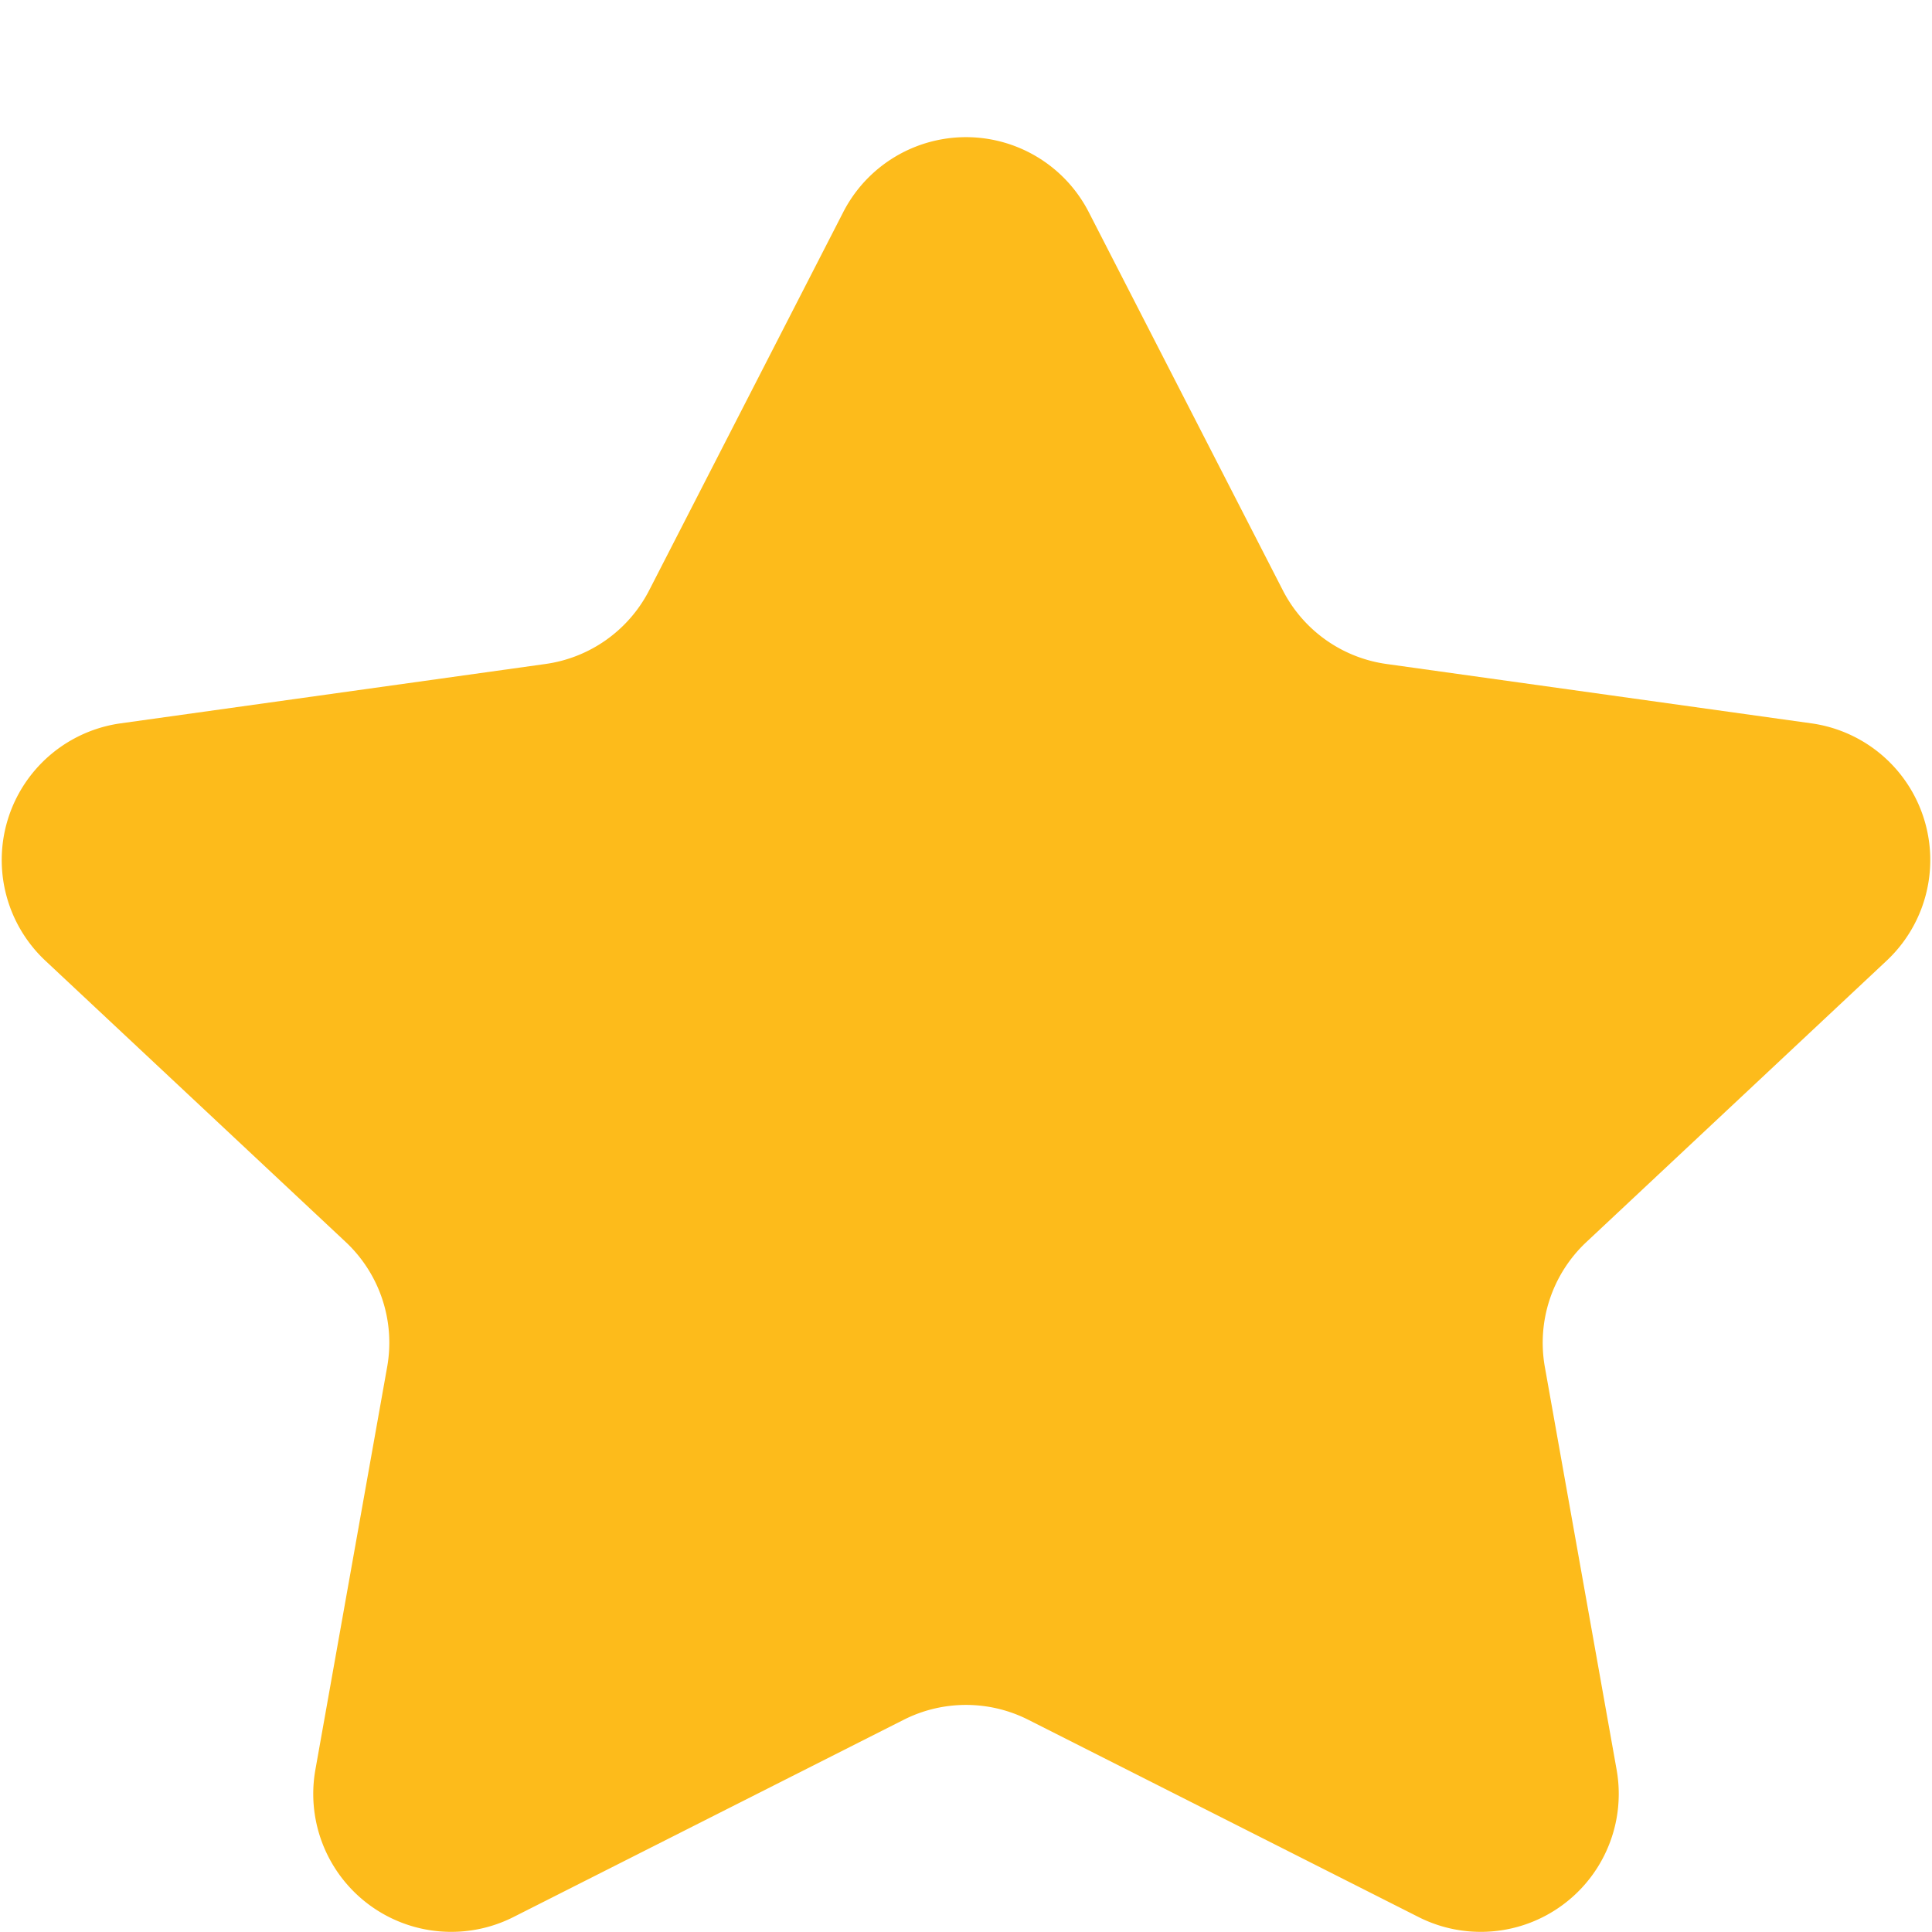 <?xml version="1.0" standalone="no"?><!DOCTYPE svg PUBLIC "-//W3C//DTD SVG 1.1//EN" "http://www.w3.org/Graphics/SVG/1.1/DTD/svg11.dtd"><svg t="1735707731538" class="icon" viewBox="0 0 1024 1024" version="1.1" xmlns="http://www.w3.org/2000/svg" p-id="8660" xmlns:xlink="http://www.w3.org/1999/xlink" width="200" height="200"><path d="M479.015 911.501l-206.903 104.585a73.137 73.137 0 0 1-104.951-78.11l38.031-213.412a73.137 73.137 0 0 0-21.941-66.262L24.033 509.177a73.137 73.137 0 0 1 39.933-125.795l225.114-31.449a73.137 73.137 0 0 0 54.999-39.055l102.83-200.394a73.137 73.137 0 0 1 130.183 0l102.83 200.394a73.137 73.137 0 0 0 54.999 39.055l225.114 31.449a73.137 73.137 0 0 1 39.933 125.795l-159.218 149.199a73.137 73.137 0 0 0-21.941 66.189l38.031 213.412a73.137 73.137 0 0 1-104.951 78.11l-206.903-104.585a73.137 73.137 0 0 0-65.969 0z" fill="#FDBB1B" p-id="8661"></path></svg>